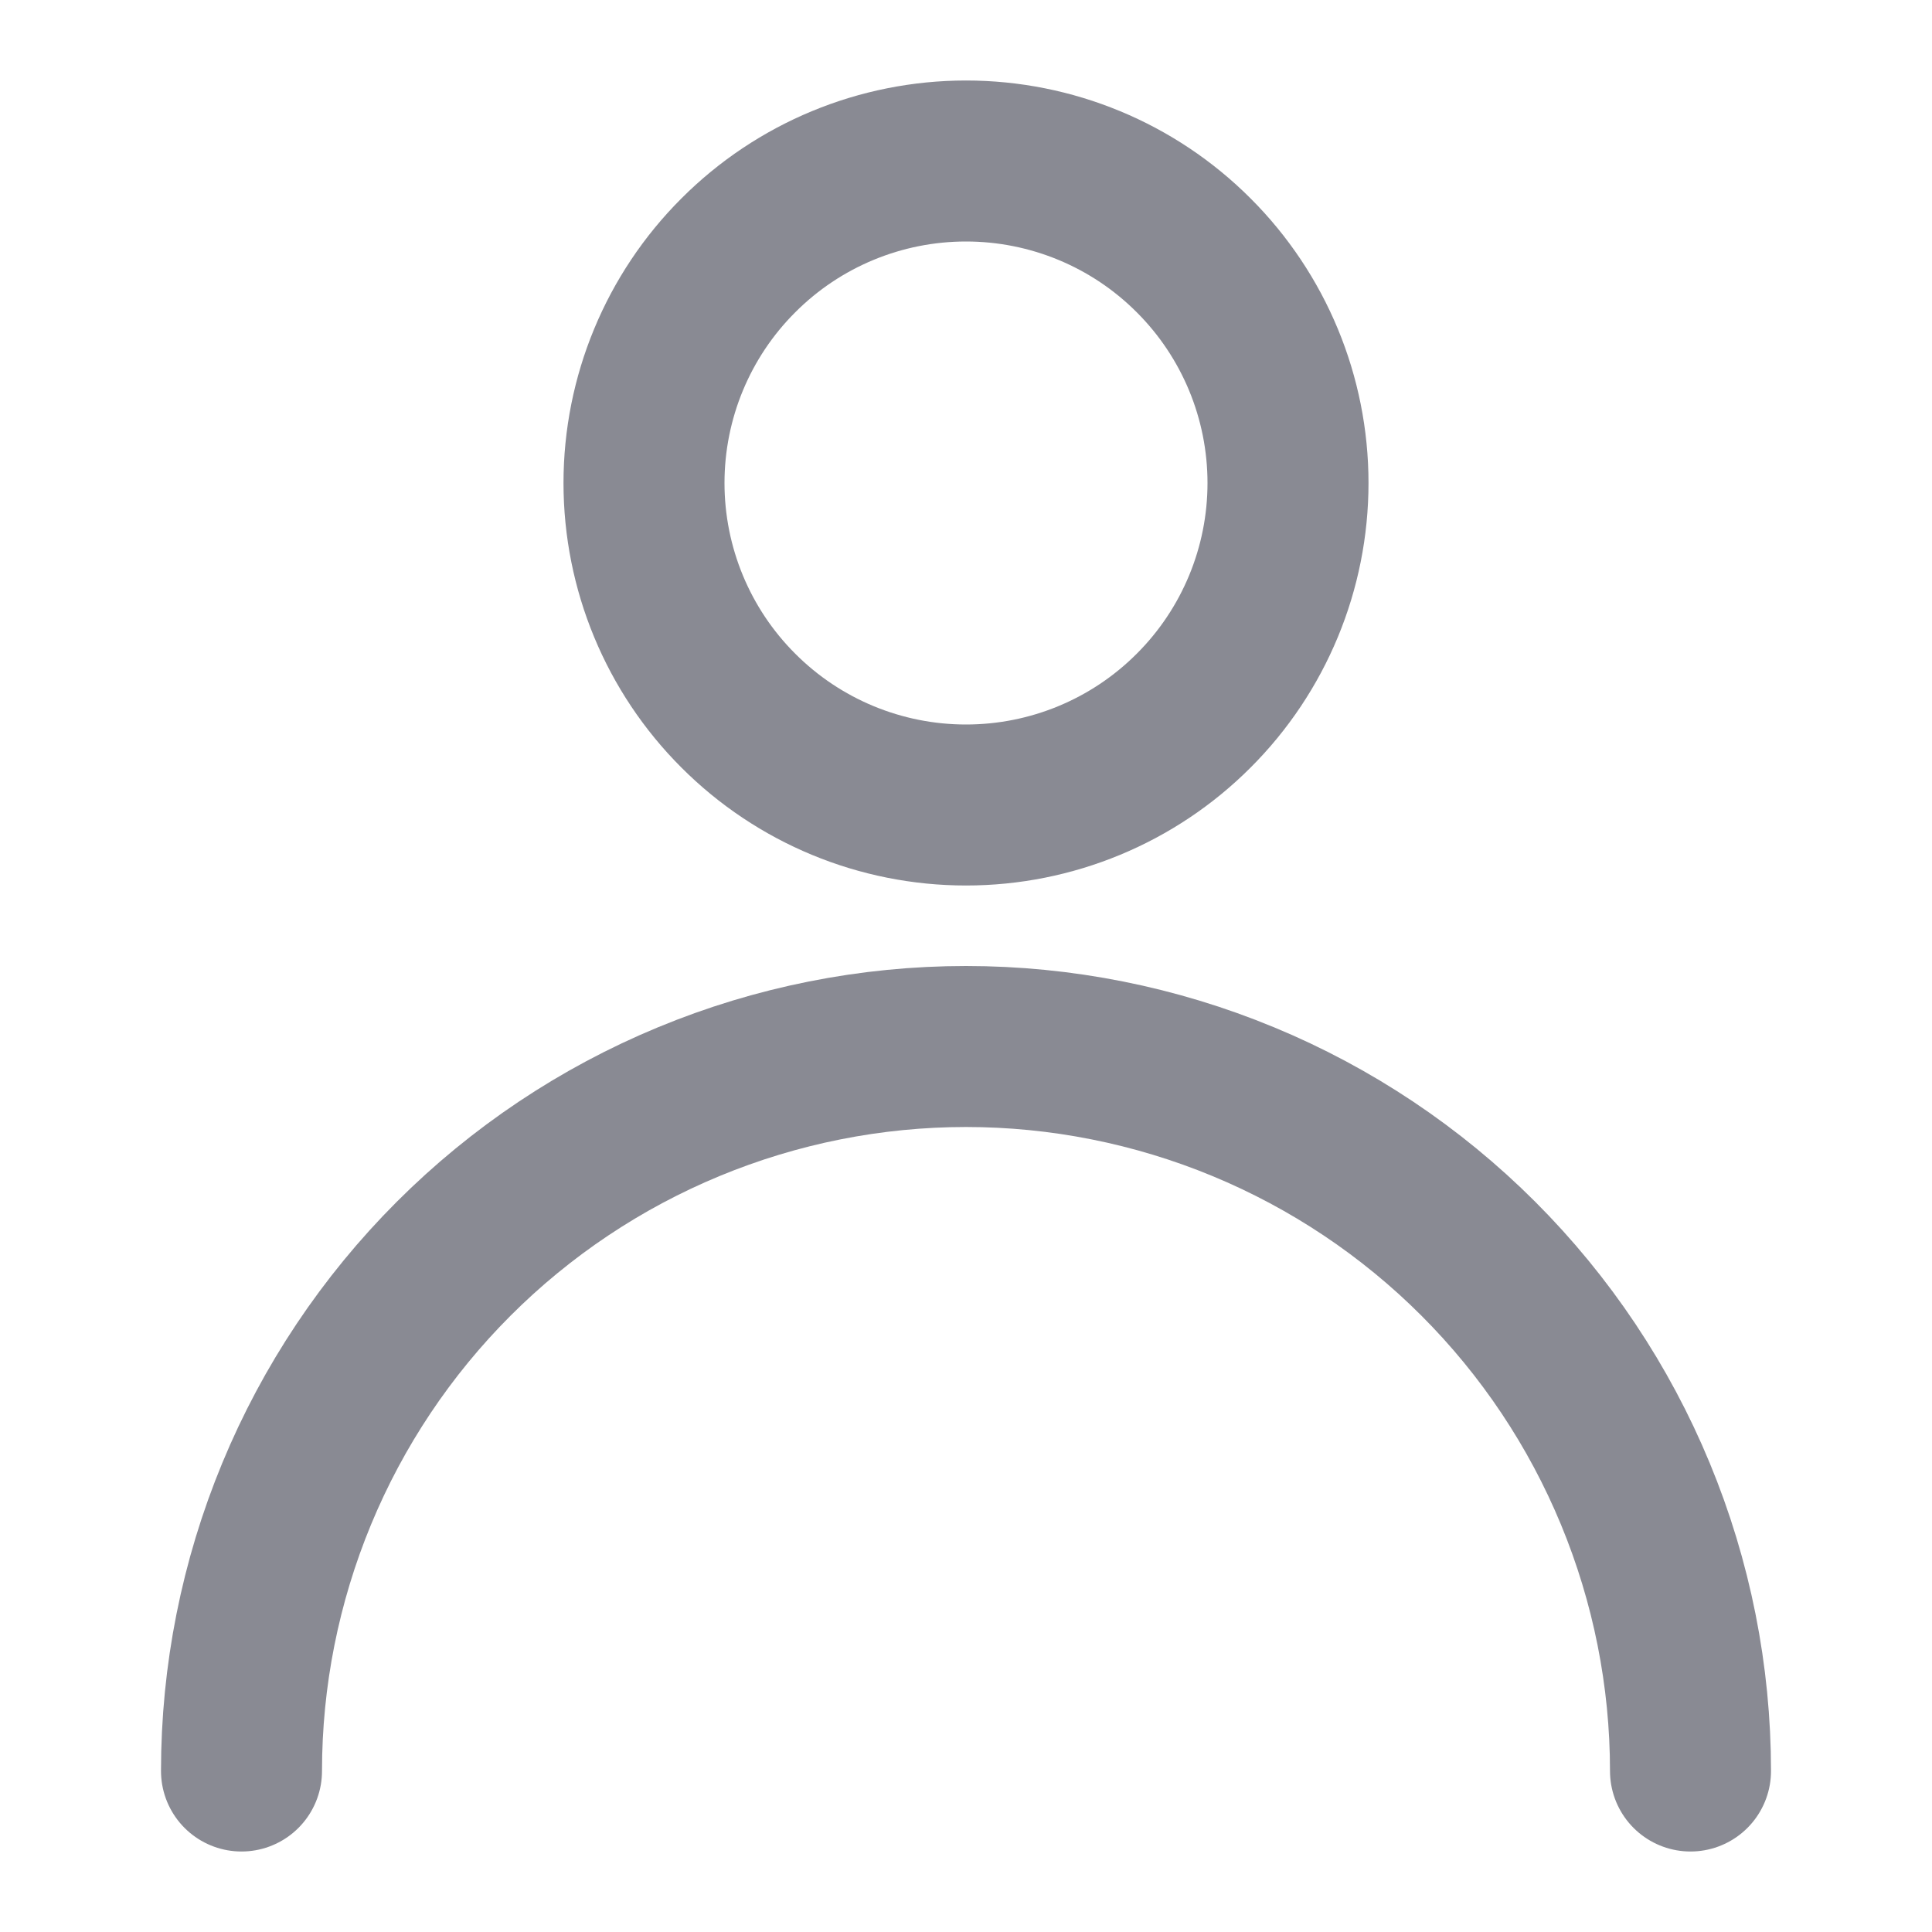 <svg width="18" height="18" viewBox="0 0 18 18" fill="none" xmlns="http://www.w3.org/2000/svg">
<path d="M9 7.5C9.796 7.5 10.559 7.184 11.121 6.621C11.684 6.059 12 5.296 12 4.5C12 3.704 11.684 2.941 11.121 2.379C10.559 1.816 9.796 1.5 9 1.5C8.204 1.5 7.441 1.816 6.879 2.379C6.316 2.941 6 3.704 6 4.5C6 5.296 6.316 6.059 6.879 6.621C7.441 7.184 8.204 7.5 9 7.5V7.5Z" stroke="#898A93" stroke-width="1.5" stroke-linecap="round" stroke-linejoin="round"/>
<path d="M15.75 16.5C15.75 15.614 15.575 14.736 15.236 13.917C14.897 13.098 14.4 12.354 13.773 11.727C13.146 11.1 12.402 10.603 11.583 10.264C10.764 9.925 9.886 9.75 9 9.75C8.114 9.75 7.236 9.925 6.417 10.264C5.598 10.603 4.854 11.1 4.227 11.727C3.6 12.354 3.103 13.098 2.764 13.917C2.425 14.736 2.25 15.614 2.25 16.5" stroke="#898A93" stroke-width="1.5" stroke-linecap="round" stroke-linejoin="round"/>
</svg>
